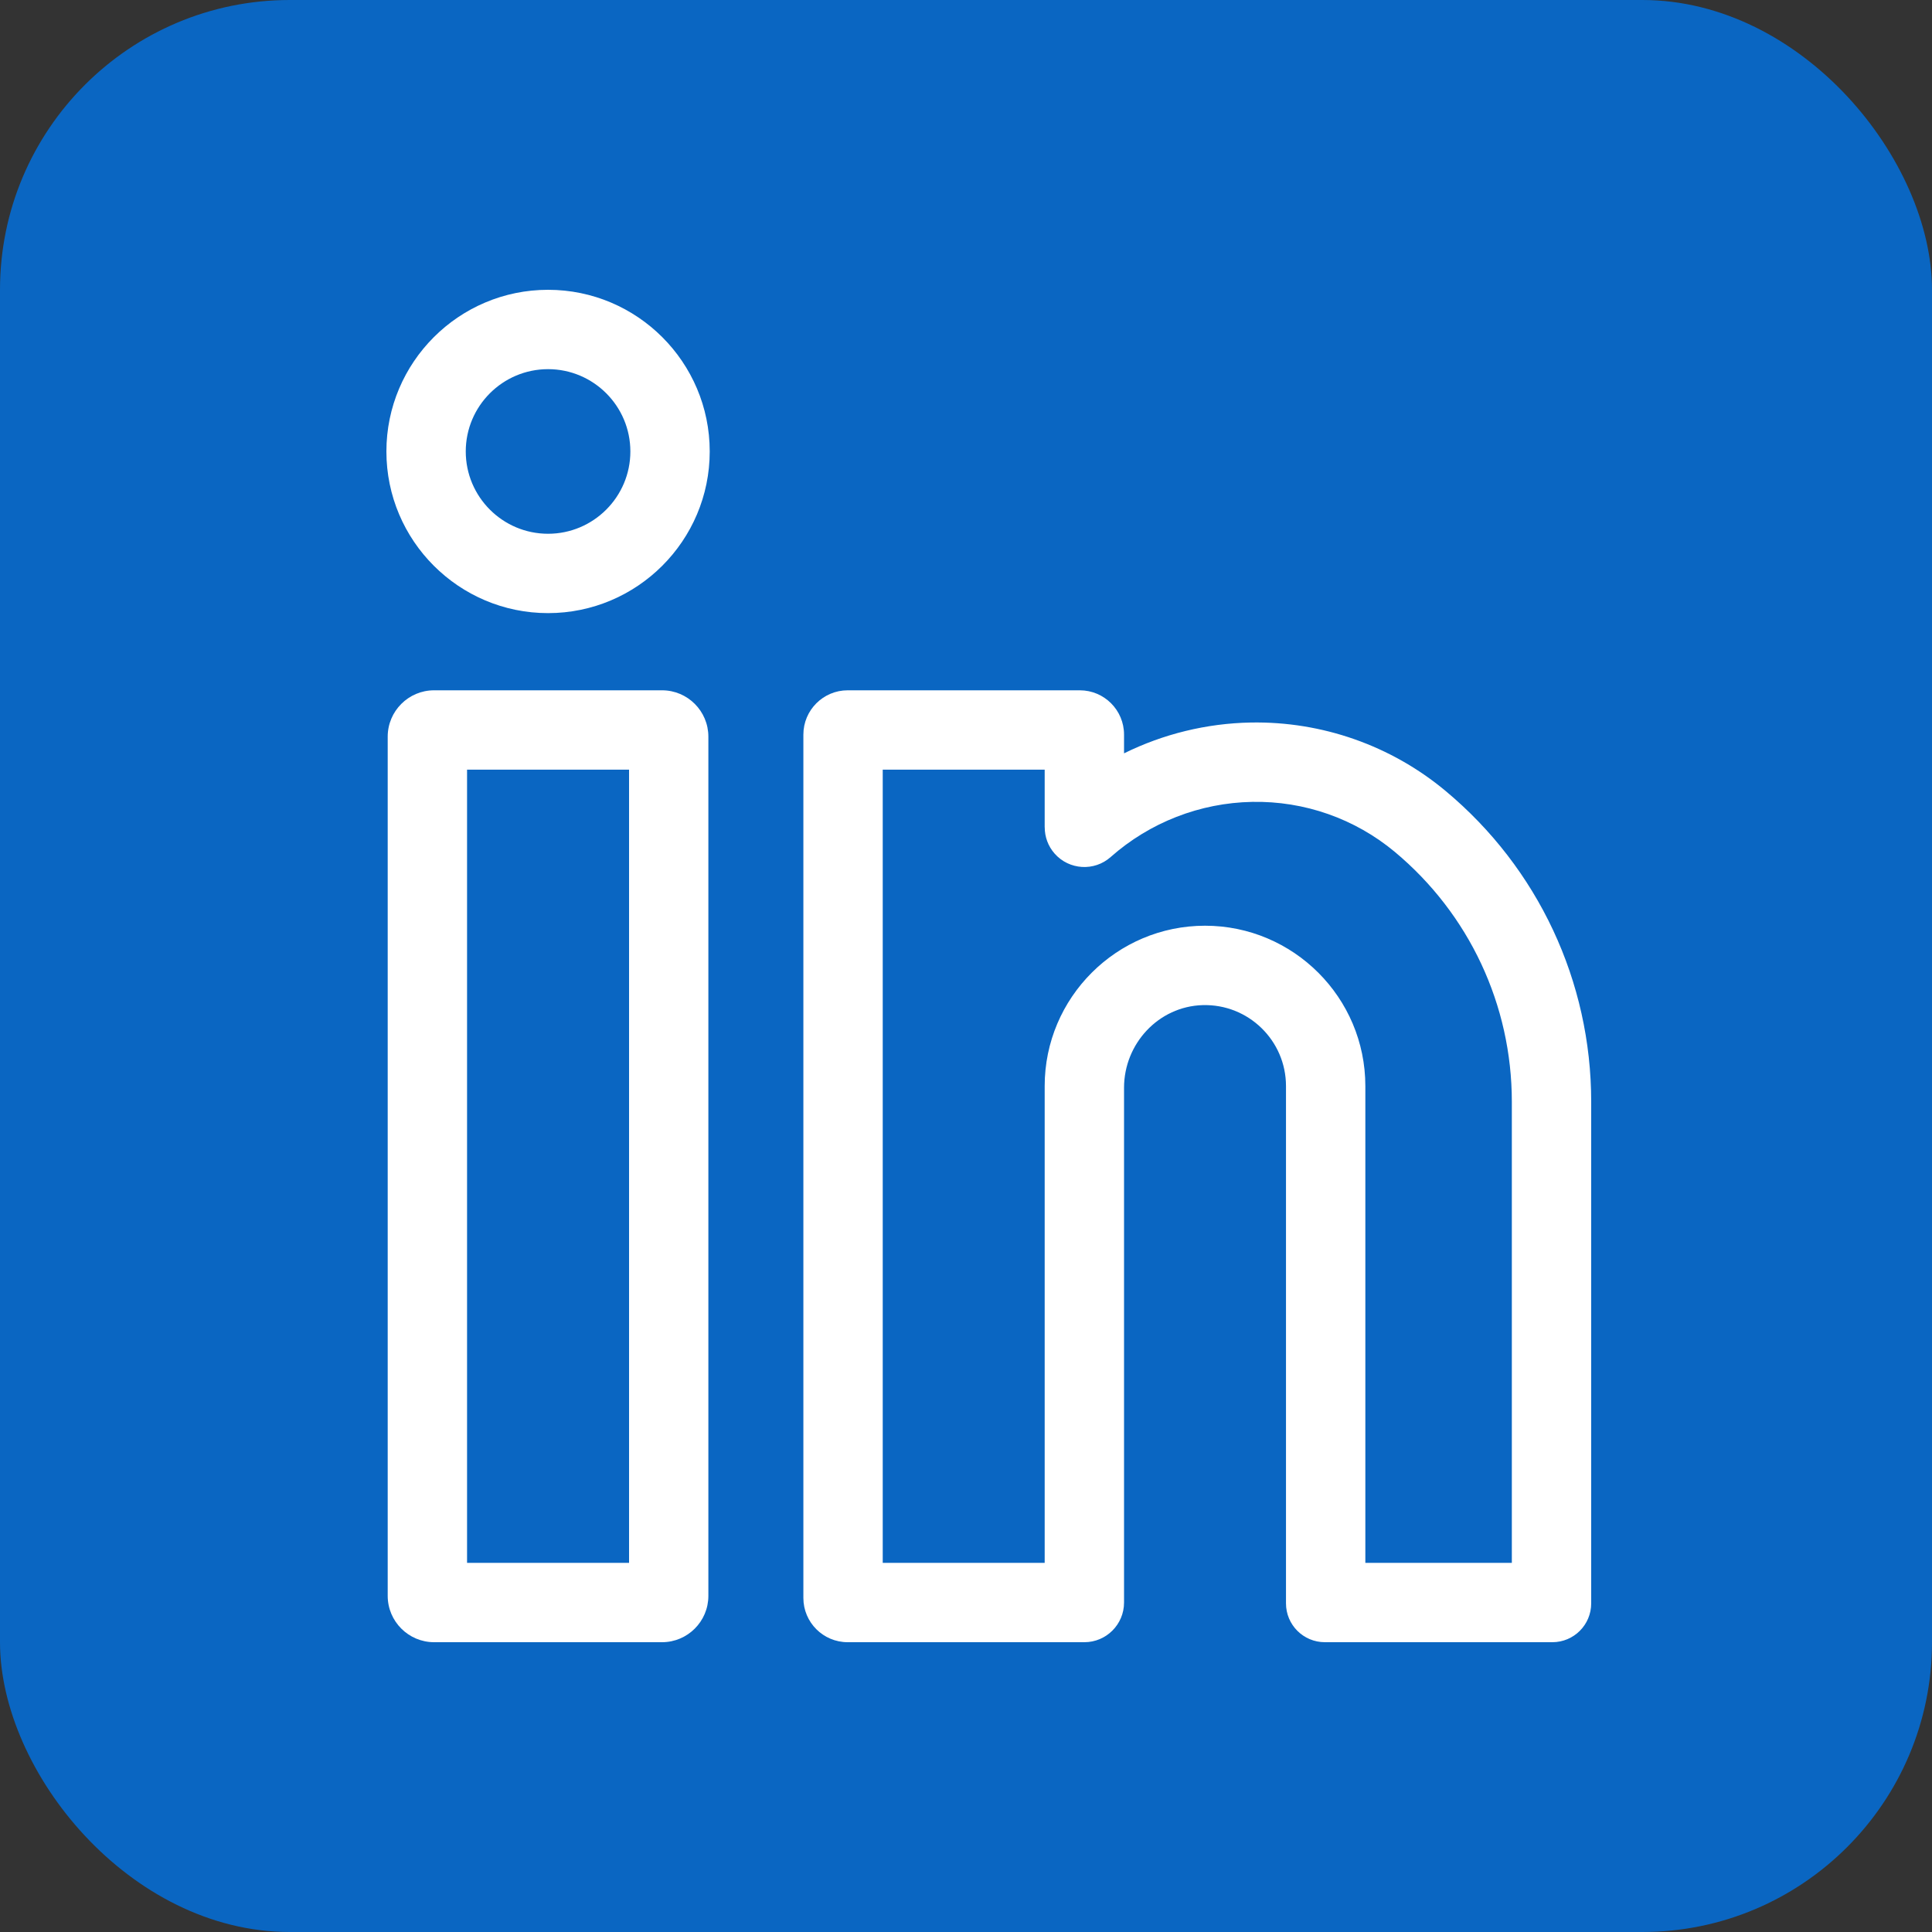 <svg width="40" height="40" viewBox="0 0 40 40" fill="none" xmlns="http://www.w3.org/2000/svg">
<rect x="0" y="0" width="40" height="40" fill="#333333" stroke="none"/>
<rect width="40" height="40" rx="6" fill="#0A66C2"/>
<path d="M13.707 14.292H8.987C8.458 14.292 8.027 14.722 8.027 15.252V33.041C8.027 33.569 8.458 34 8.987 34H13.707C14.236 34 14.666 33.569 14.666 33.041V15.252C14.666 14.722 14.236 14.292 13.707 14.292ZM13.024 32.357H9.67V15.935H13.024V32.357Z" fill="white"/>
<path d="M11.347 6C9.501 6 8 7.501 8 9.347C8 11.193 9.501 12.694 11.347 12.694C13.192 12.694 14.694 11.193 14.694 9.347C14.694 7.501 13.193 6 11.347 6ZM11.347 11.051C10.407 11.051 9.643 10.287 9.643 9.347C9.643 8.407 10.407 7.643 11.347 7.643C12.287 7.643 13.051 8.407 13.051 9.347C13.051 10.286 12.287 11.051 11.347 11.051Z" fill="white"/>
<path d="M29.932 16.378C28.804 15.436 27.369 14.932 25.895 14.959C24.979 14.976 24.083 15.197 23.272 15.597V15.209C23.272 14.703 22.862 14.292 22.356 14.292H17.55C17.044 14.292 16.633 14.703 16.633 15.209V33.084C16.633 33.59 17.044 34 17.55 34H22.451C22.904 34 23.272 33.632 23.272 33.179V22.521C23.272 21.609 23.986 20.837 24.898 20.81C25.846 20.782 26.625 21.544 26.625 22.485V33.196C26.625 33.64 26.985 34 27.43 34H32.14C32.584 34 32.944 33.64 32.944 33.196V22.811C32.944 20.32 31.846 17.975 29.932 16.378ZM31.301 32.357H28.268V22.485C28.268 20.655 26.779 19.166 24.949 19.166C23.119 19.166 21.629 20.655 21.629 22.485V32.357H18.276V15.935H21.629V17.129H21.63C21.63 17.323 21.697 17.517 21.836 17.674C22.136 18.013 22.656 18.045 22.995 17.744C23.805 17.027 24.845 16.622 25.925 16.602C27.006 16.581 28.054 16.95 28.88 17.639C30.419 18.924 31.301 20.809 31.301 22.811V32.357Z" fill="white"/>
</svg>
